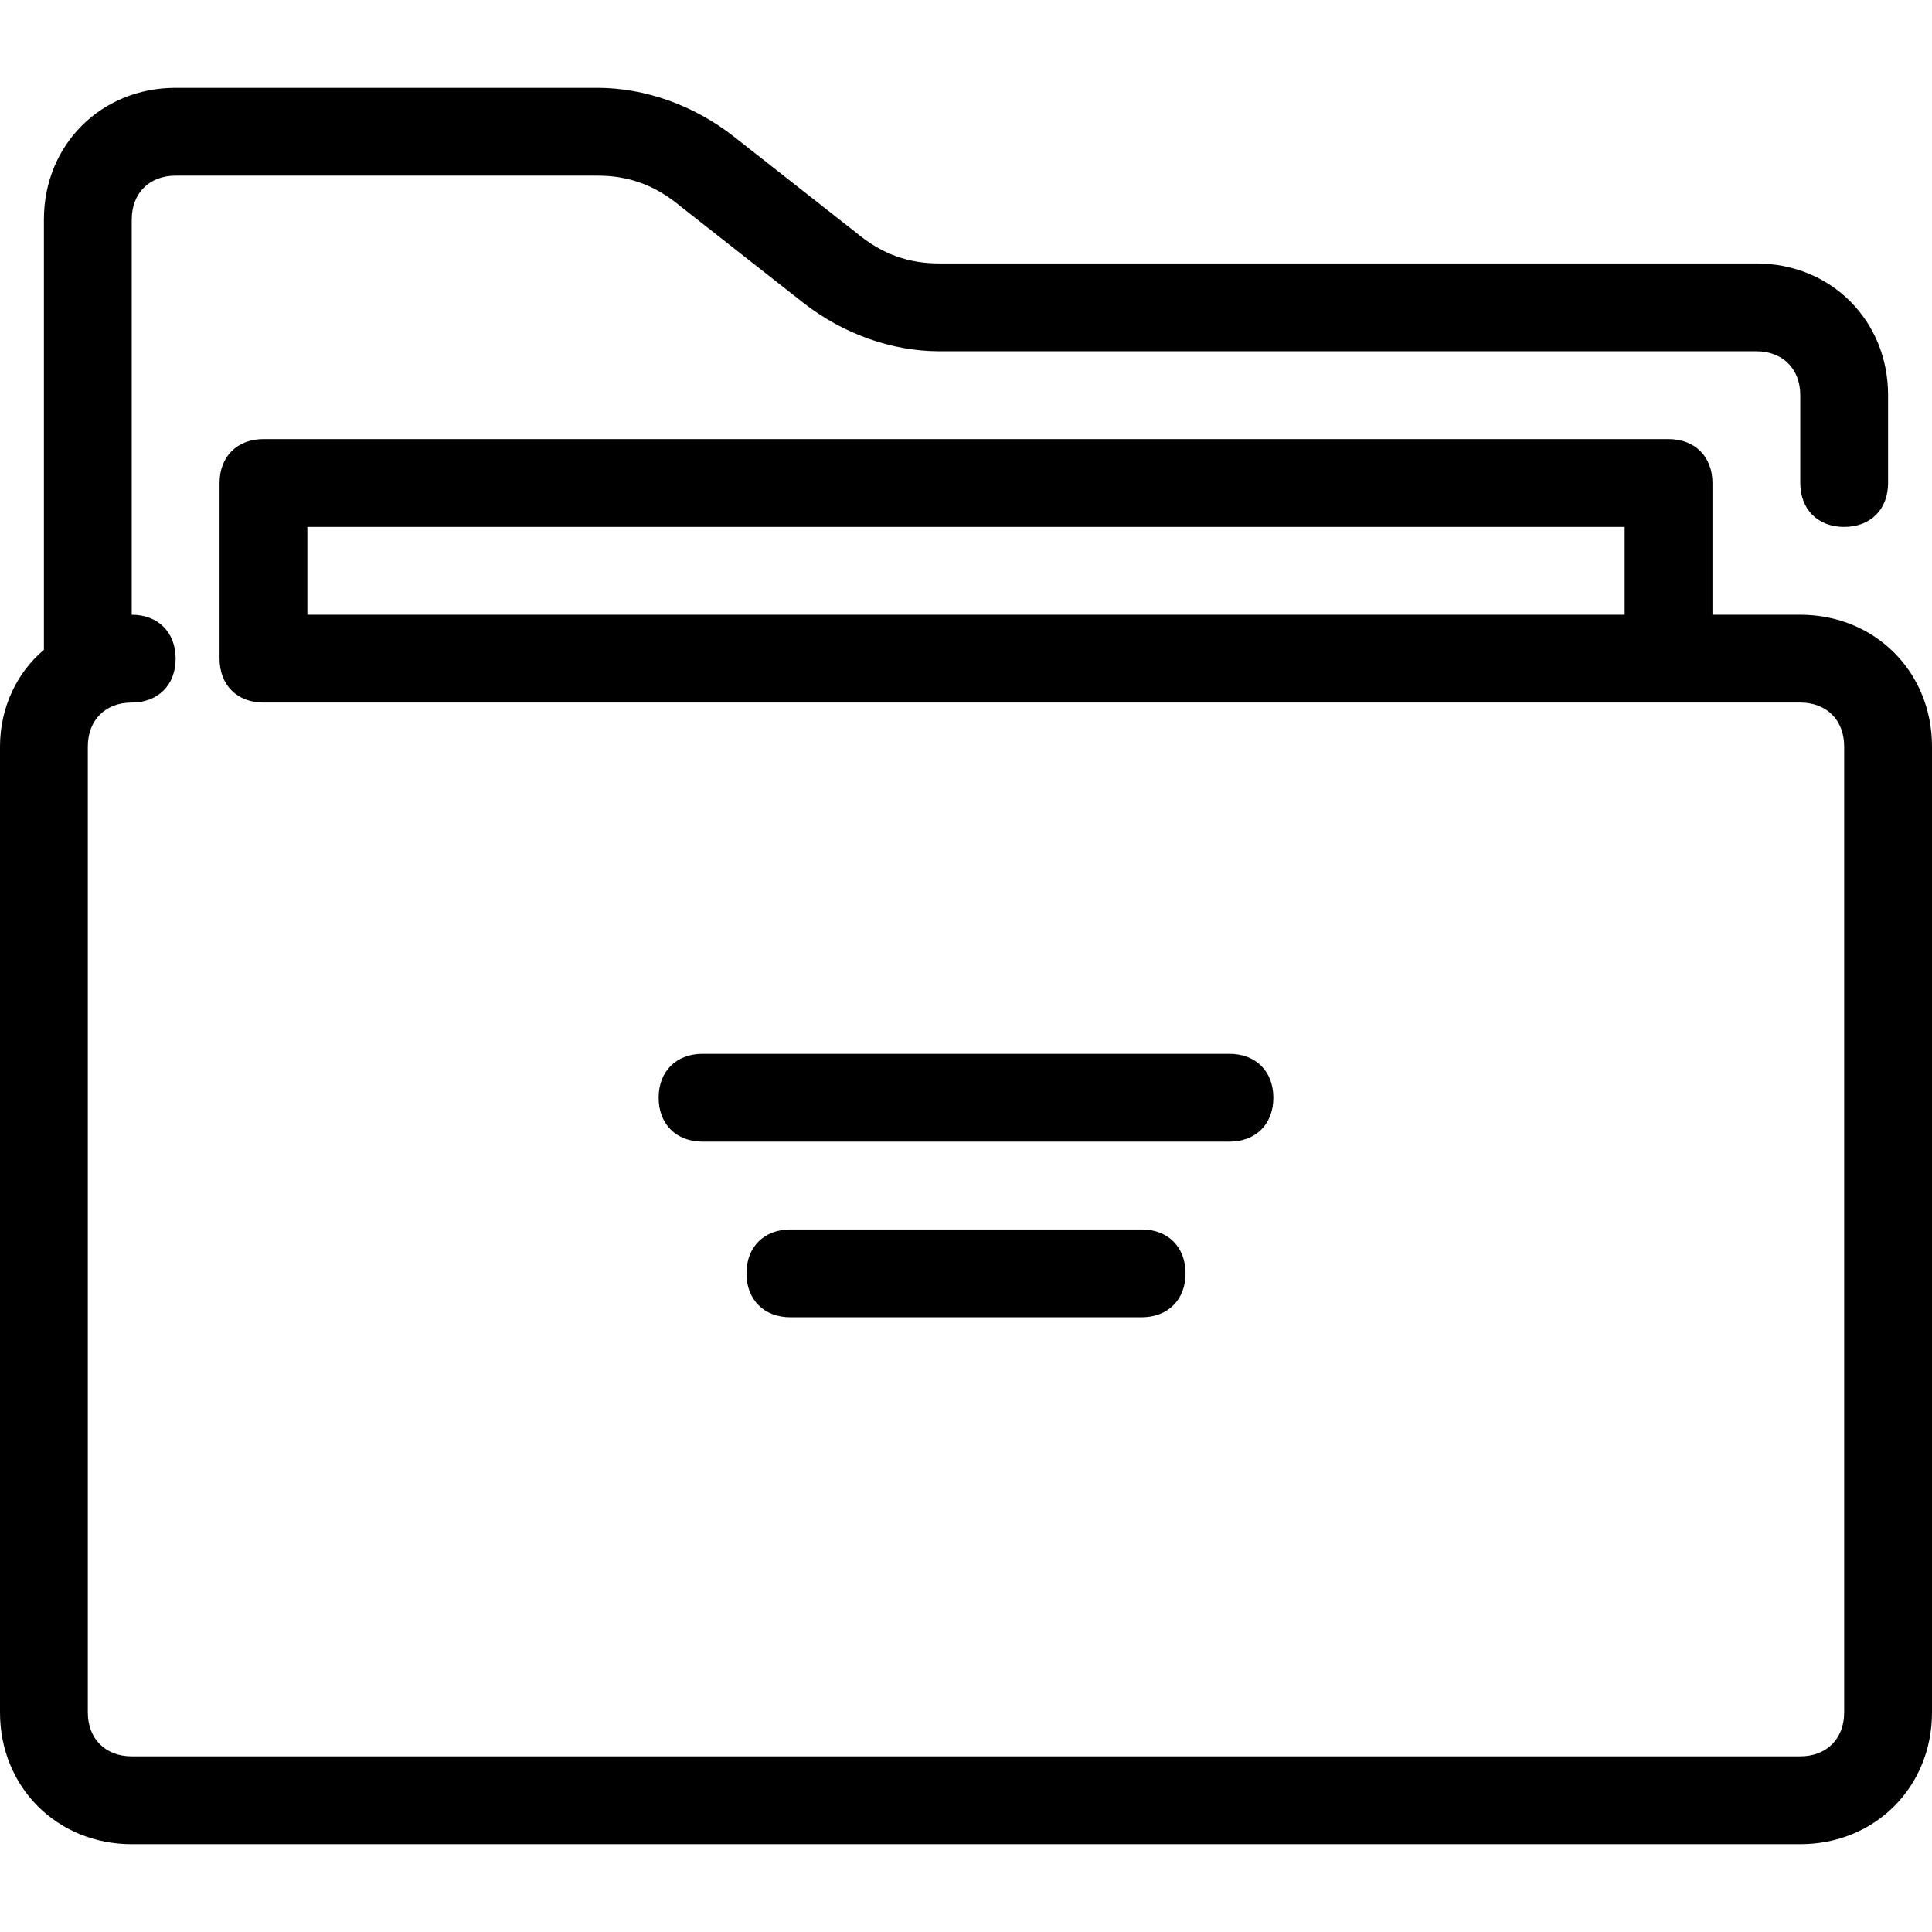 <?xml version="1.0" encoding="utf-8"?>
<!-- Generator: Adobe Illustrator 21.1.0, SVG Export Plug-In . SVG Version: 6.00 Build 0)  -->
<svg version="1.1" id="Layer_1" xmlns="http://www.w3.org/2000/svg" xmlns:xlink="http://www.w3.org/1999/xlink" x="0px" y="0px"
	 viewBox="0 0 44 44" style="enable-background:new 0 0 44 44;" xml:space="preserve">
<g>
	<path d="M41,14h-2v-3c0-0.6-0.4-1-1-1H6c-0.6,0-1,0.4-1,1v4c0,0.6,0.4,1,1,1h32h3c0.6,0,1,0.4,1,1v22c0,0.6-0.4,1-1,1H3
		c-0.6,0-1-0.4-1-1V17c0-0.6,0.4-1,1-1c0.6,0,1-0.4,1-1s-0.4-1-1-1V5c0-0.6,0.4-1,1-1h9.6c0.7,0,1.3,0.2,1.9,0.7l2.8,2.2
		c0.9,0.7,2,1.1,3.1,1.1H40c0.6,0,1,0.4,1,1v2c0,0.6,0.4,1,1,1s1-0.4,1-1V9c0-1.7-1.3-3-3-3H21.4c-0.7,0-1.3-0.2-1.9-0.7l-2.8-2.2
		c-0.9-0.7-2-1.1-3.1-1.1H4C2.3,2,1,3.3,1,5v9.8c-0.6,0.5-1,1.3-1,2.2v22c0,1.7,1.3,3,3,3h38c1.7,0,3-1.3,3-3V17
		C44,15.3,42.7,14,41,14z M7,14v-2h30v2H7z"/>
	<path d="M29,25c0-0.6-0.4-1-1-1H16c-0.6,0-1,0.4-1,1s0.4,1,1,1h12C28.6,26,29,25.6,29,25z"/>
	<path d="M18,28c-0.6,0-1,0.4-1,1s0.4,1,1,1h8c0.6,0,1-0.4,1-1s-0.4-1-1-1H18z"/>
</g>
</svg>
